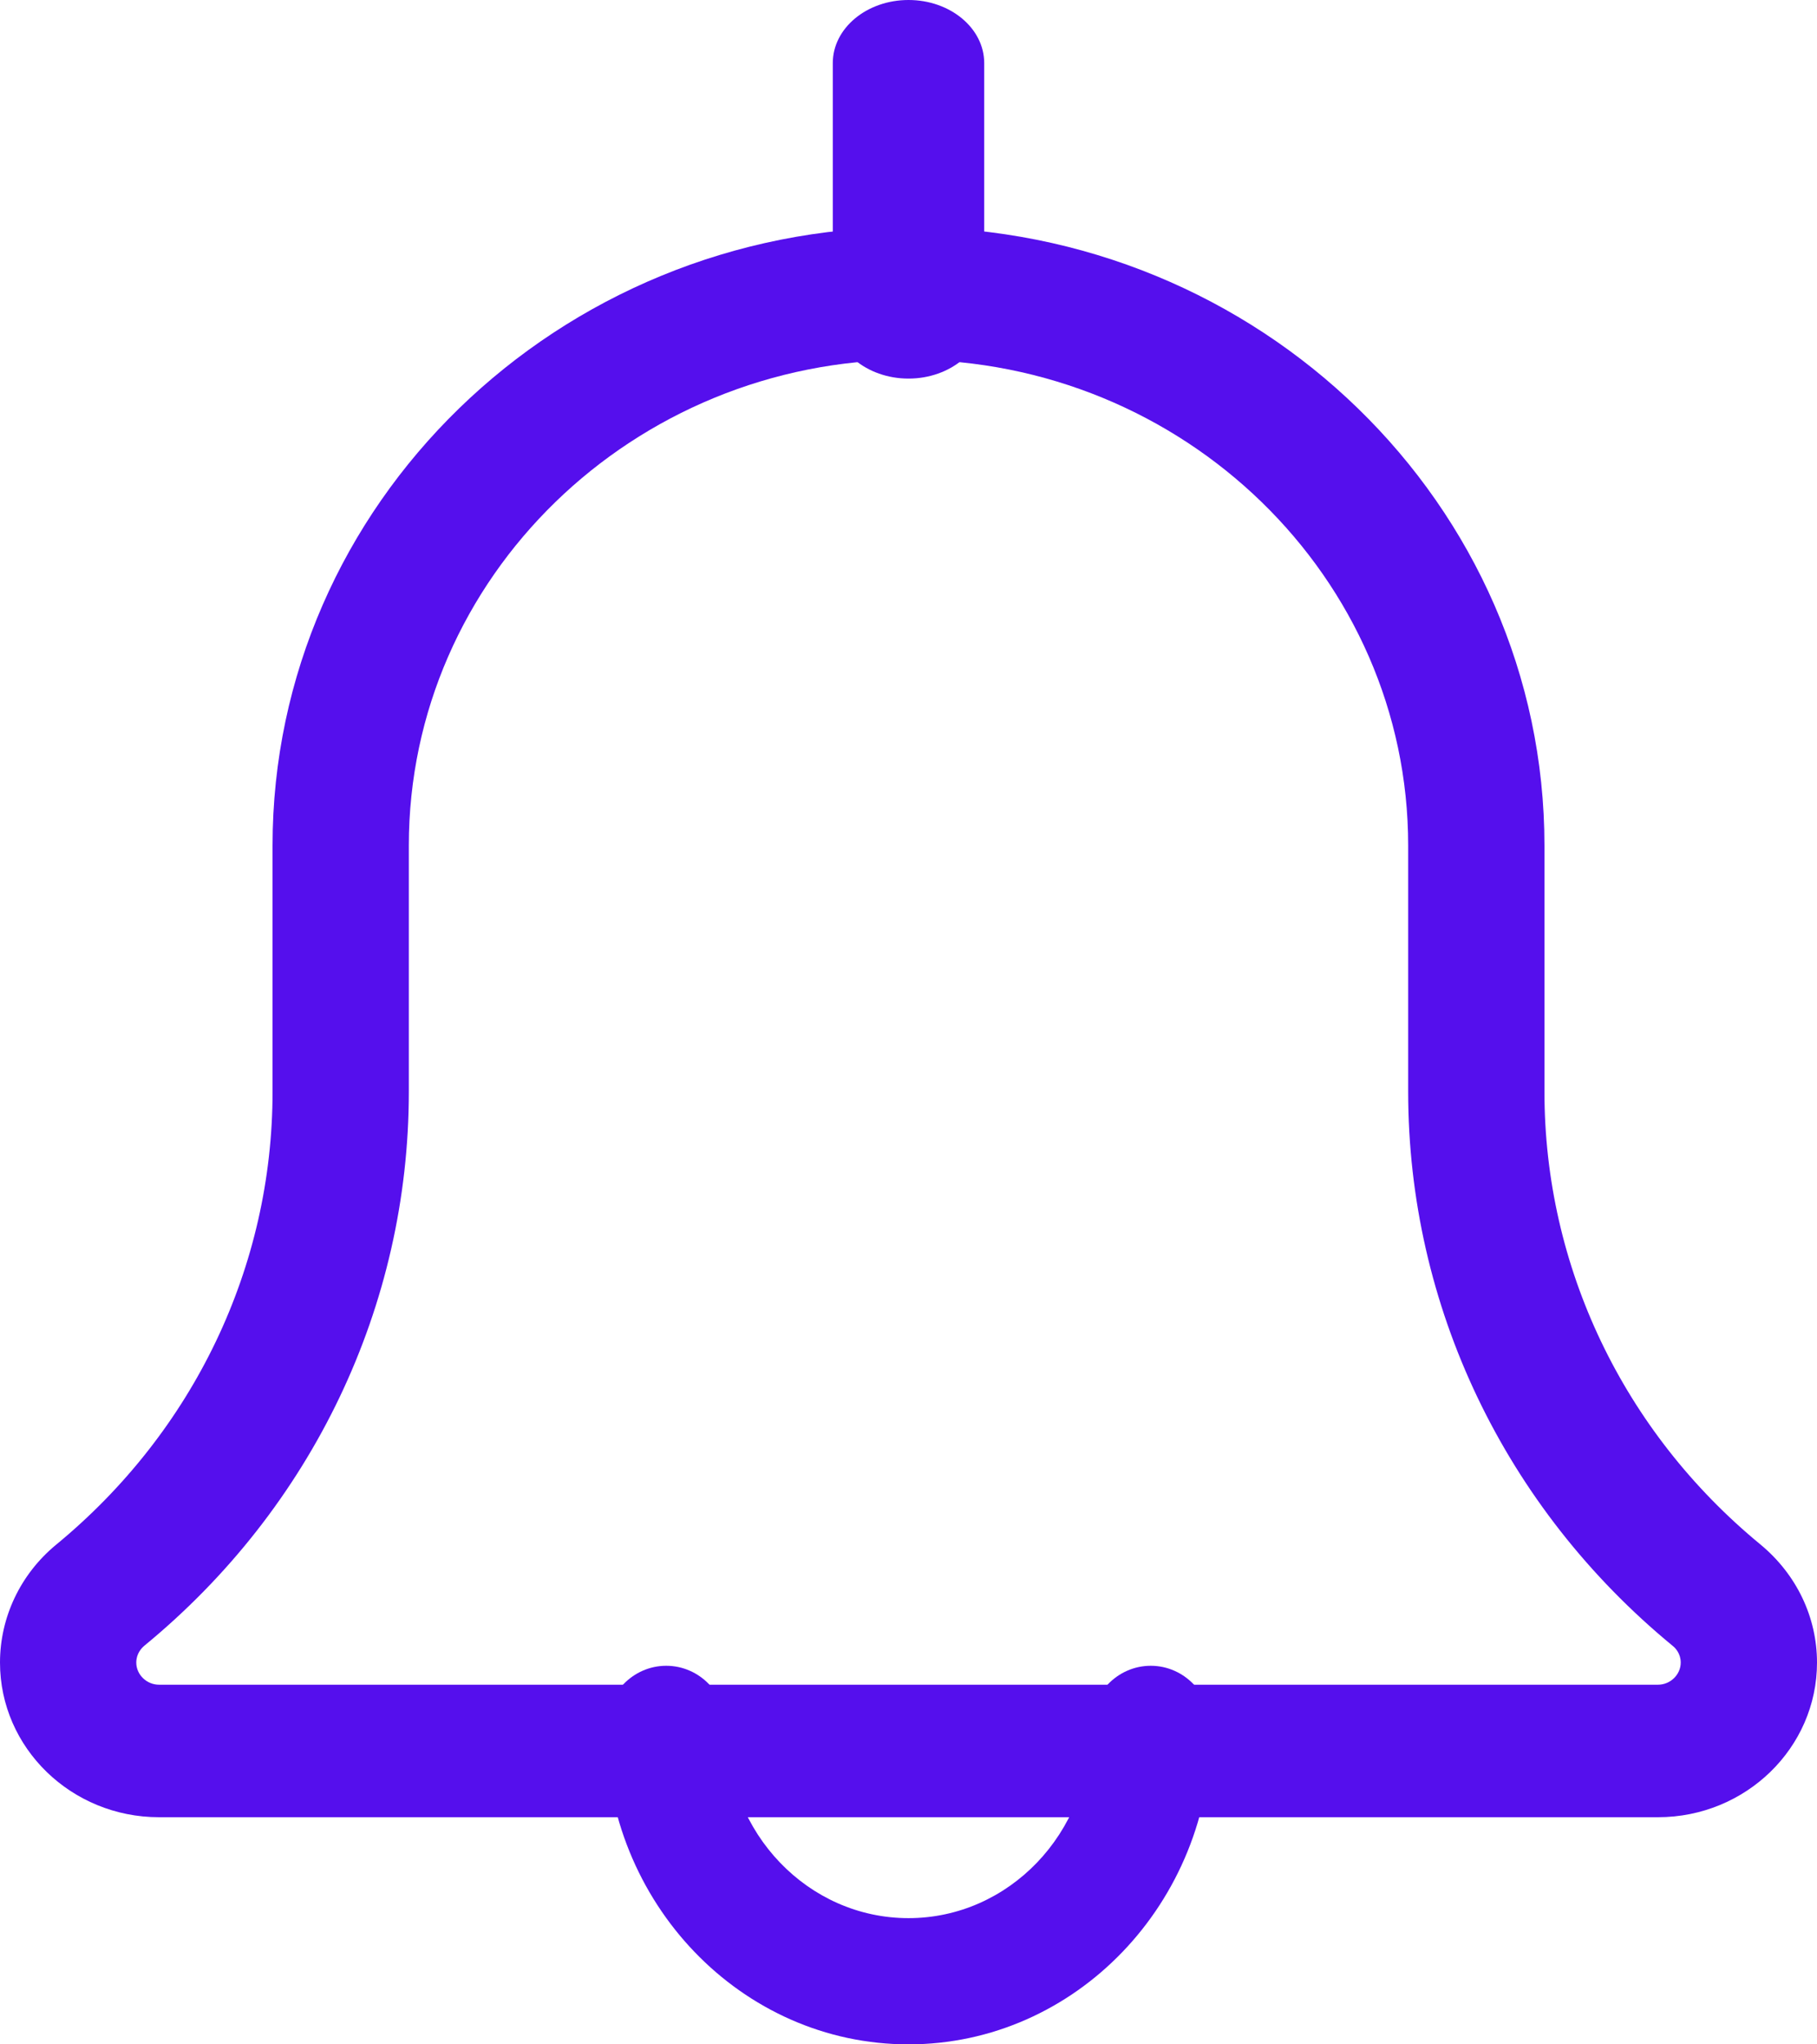 <?xml version="1.0" encoding="UTF-8"?>
<svg width="24px" height="27px" viewBox="0 0 24 27" version="1.1" xmlns="http://www.w3.org/2000/svg" xmlns:xlink="http://www.w3.org/1999/xlink">
    <!-- Generator: Sketch 62 (91390) - https://sketch.com -->
    <title>Notificações roxo</title>
    <desc>Created with Sketch.</desc>
    <g id="Page-1" stroke="none" stroke-width="1" fill="none" fill-rule="evenodd">
        <g id="Tab" transform="translate(-159, -356)">
            <g id="Notificações-roxo" transform="translate(157, 355)">
                <rect id="Rectangle-Copy-2" x="0" y="0" width="28" height="28"></rect>
                <g id="bell-copy" transform="translate(2, 1)" fill="#550FED" fill-rule="nonzero">
                    <path d="M12,27 C9.794,27 8,25.131 8,22.833 C8,22.373 8.358,22 8.8,22 C9.242,22 9.6,22.373 9.6,22.833 C9.6,24.212 10.676,25.333 12,25.333 C13.324,25.333 14.4,24.212 14.4,22.833 C14.4,22.373 14.758,22 15.2,22 C15.642,22 16,22.373 16,22.833 C16,25.131 14.206,27 12,27 L12,27 Z" id="Path"></path>
                    <path d="M21.9,24 L2.1,24 C0.942,24 0,23.084 0,21.958 C0,21.361 0.268,20.795 0.734,20.407 C2.56,18.907 3.6,16.728 3.6,14.419 L3.6,11.167 C3.6,6.663 7.368,3 12,3 C16.632,3 20.4,6.663 20.4,11.167 L20.4,14.419 C20.4,16.728 21.44,18.907 23.254,20.399 C23.732,20.795 24,21.361 24,21.958 C24,23.084 23.058,24 21.9,24 Z M12,4.75 C8.36,4.75 5.4,7.628 5.4,11.167 L5.4,14.419 C5.4,17.244 4.127,19.911 1.908,21.734 C1.866,21.769 1.8,21.842 1.8,21.958 C1.8,22.117 1.937,22.25 2.1,22.25 L21.9,22.25 C22.063,22.25 22.2,22.117 22.2,21.958 C22.2,21.842 22.134,21.769 22.094,21.737 C19.873,19.911 18.6,17.244 18.6,14.419 L18.6,11.167 C18.6,7.628 15.64,4.75 12,4.75 Z" id="Shape"></path>
                    <path d="M12,5 C11.448,5 11,4.627 11,4.167 L11,0.833 C11,0.373 11.448,0 12,0 C12.552,0 13,0.373 13,0.833 L13,4.167 C13,4.627 12.552,5 12,5 Z" id="Path"></path>
                </g>
            </g>
        </g>
    </g>
</svg>